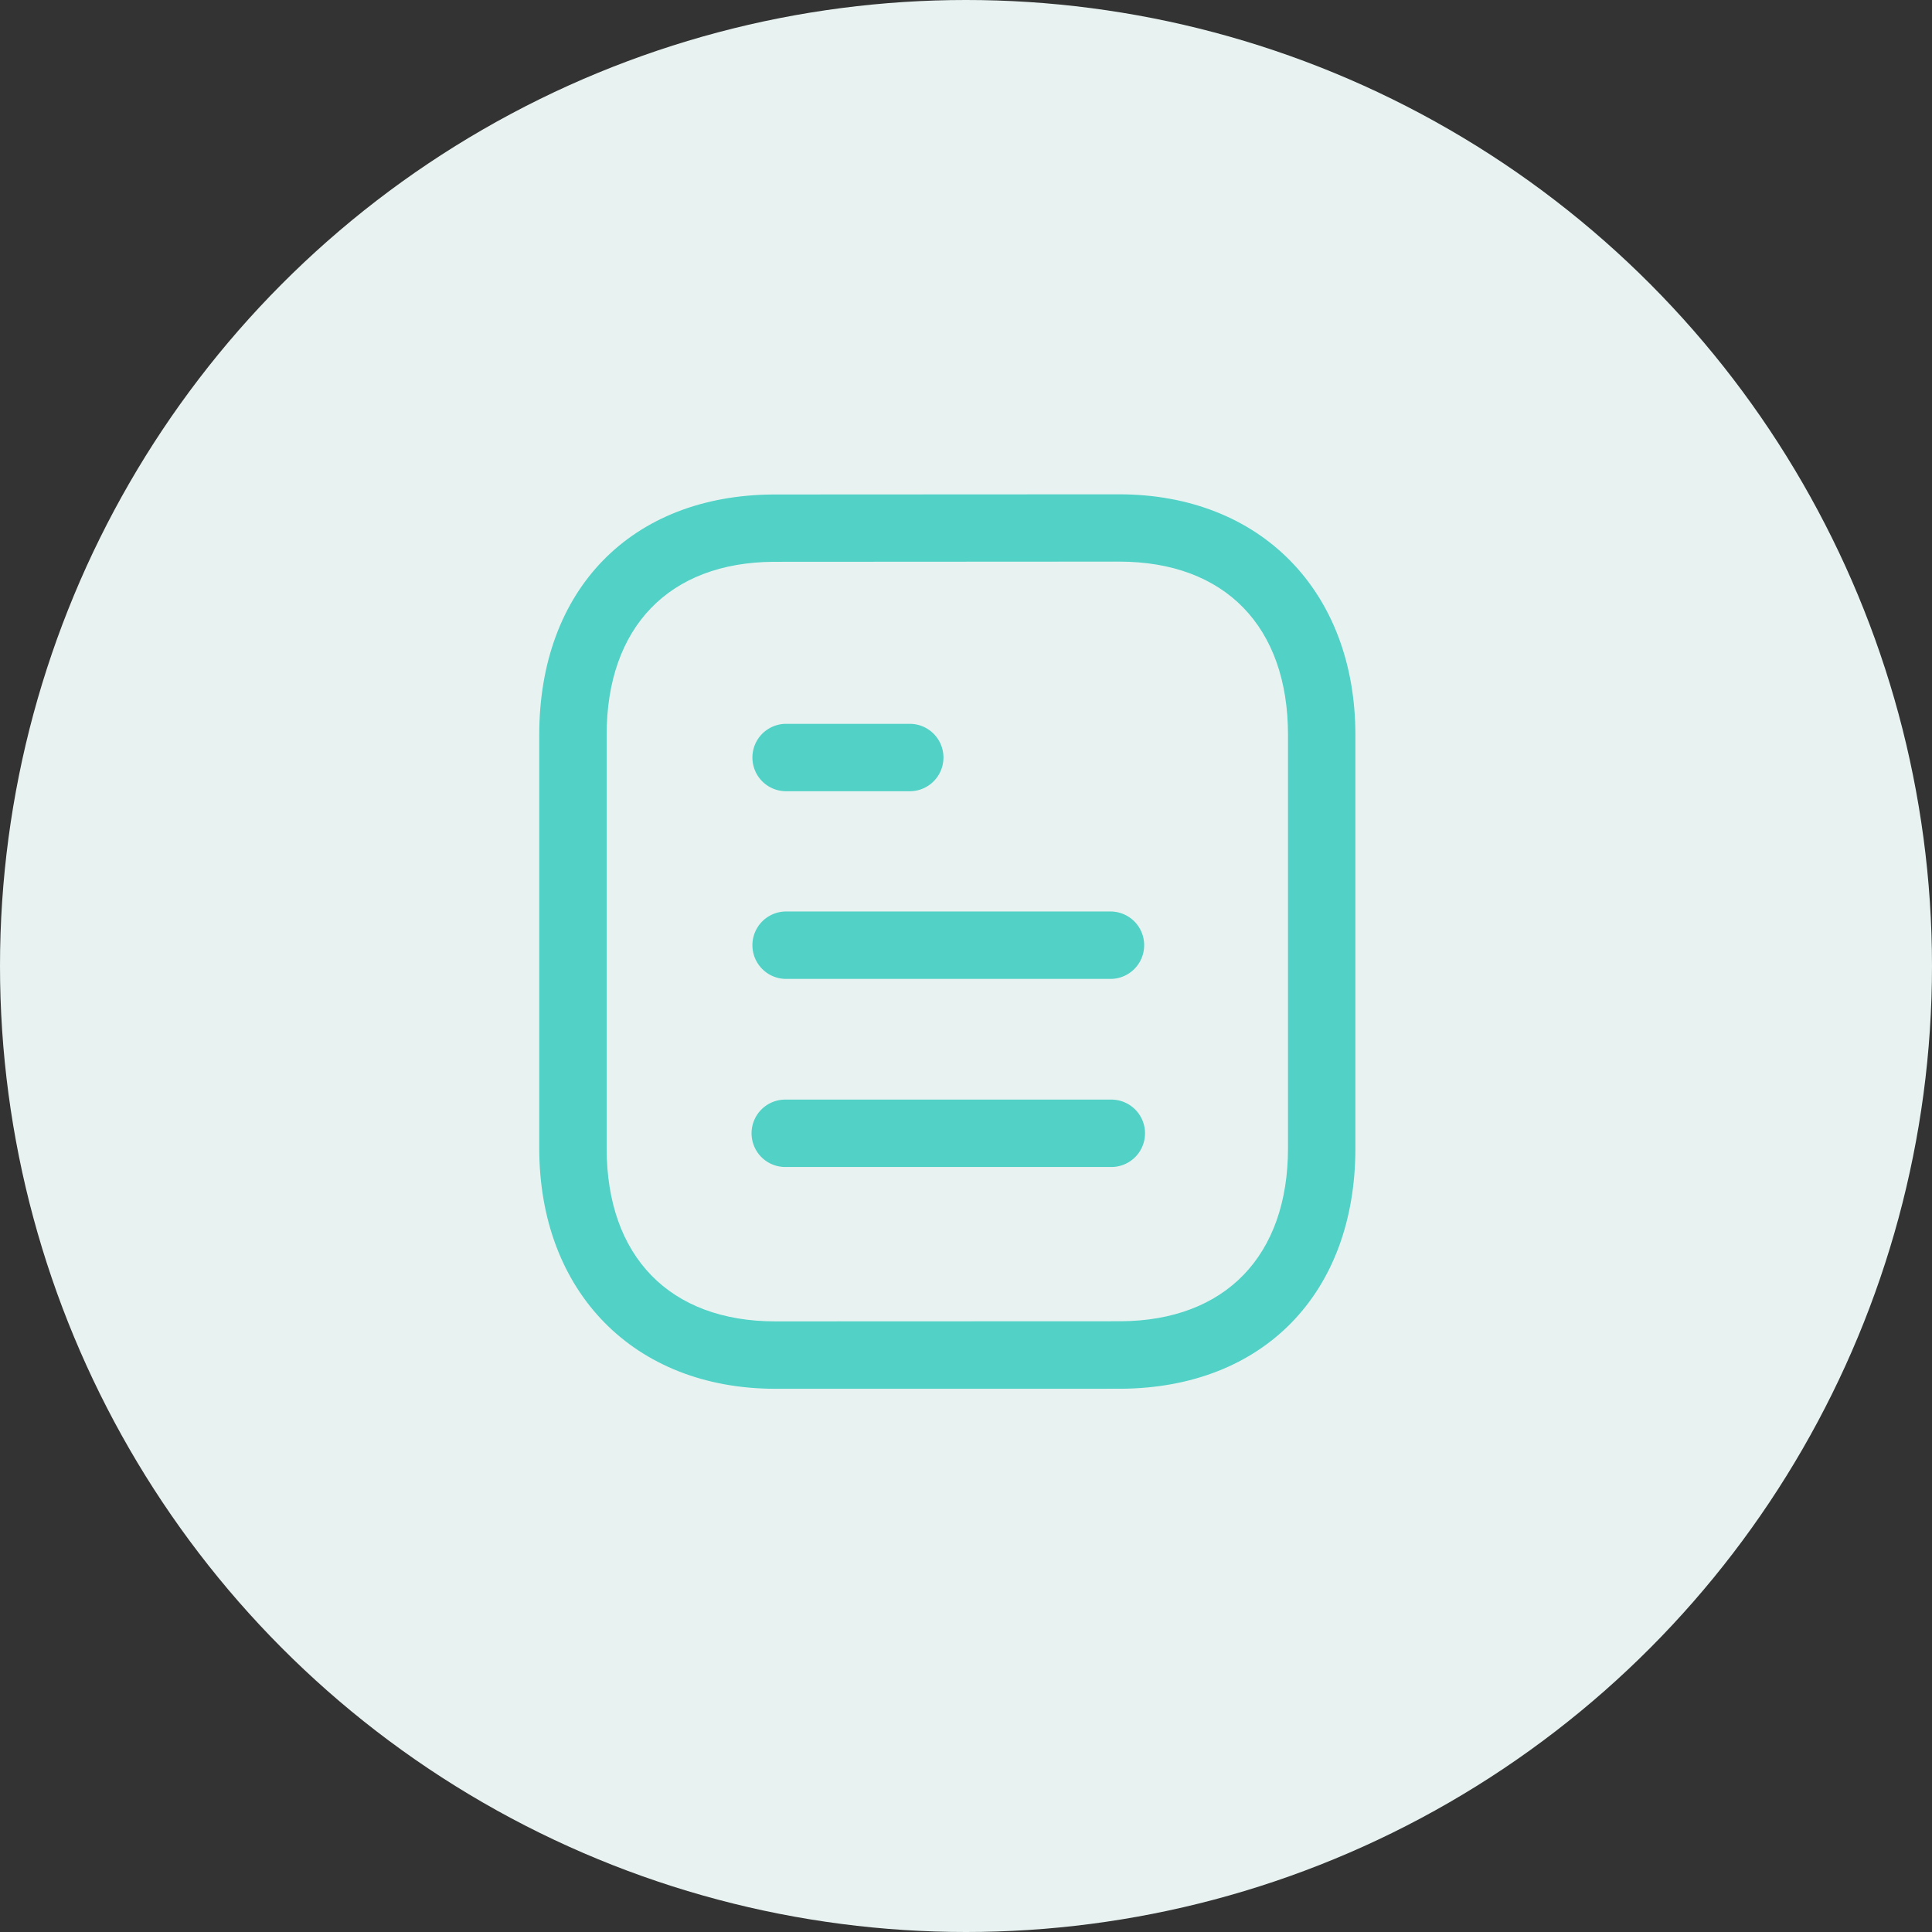 <svg xmlns="http://www.w3.org/2000/svg" width="90" height="90" viewBox="0 0 90 90">
  <rect x="0" y="0" width="90" height="90" fill="#333333" stroke="none"/>
  <g id="icons2" transform="translate(-13923 -9151.512)">
    <circle id="Эллипс_5" data-name="Эллипс 5" cx="45" cy="45" r="45" transform="translate(13923 9151.512)" fill="#e8f3f1"/>
    <path id="Контур_1166" data-name="Контур 1166" d="M1369.73,421.875h-15.11a1.57,1.57,0,1,1,0-3.139h15.11a1.57,1.57,0,1,1,0,3.139Z" transform="translate(12605 8784)" fill="#52d1c6" fill-rule="evenodd"/>
    <path id="Контур_1167" data-name="Контур 1167" d="M1369.73,413.113h-15.11a1.57,1.57,0,0,1,0-3.14h15.11a1.57,1.57,0,1,1,0,3.14Z" transform="translate(12605 8784)" fill="#52d1c6" fill-rule="evenodd"/>
    <path id="Контур_1168" data-name="Контур 1168" d="M1360.38,404.371h-5.76a1.57,1.57,0,0,1,0-3.14h5.76a1.57,1.57,0,0,1,0,3.14Z" transform="translate(12605 8784)" fill="#52d1c6" fill-rule="evenodd"/>
    <g id="Сгруппировать_62" data-name="Сгруппировать 62" transform="translate(12605 8784)">
      <path id="Контур_1169" data-name="Контур 1169" d="M1370.13,393.674l-16.09.009c-4.87.029-7.78,3.043-7.78,8.064v19.248c0,5.054,2.94,8.072,7.86,8.072l16.09-.006c4.87-.029,7.79-3.047,7.79-8.066V401.747C1378,396.693,1375.06,393.674,1370.13,393.674Zm-16.01,38.533c-6.58,0-11-4.506-11-11.212V401.747c0-6.767,4.28-11.164,10.91-11.2l16.1-.008h0c6.58,0,11.01,4.506,11.01,11.212v19.248c0,6.764-4.29,11.164-10.92,11.206Z" fill="#52d1c6" fill-rule="evenodd"/>
    </g>
  </g>
</svg>
